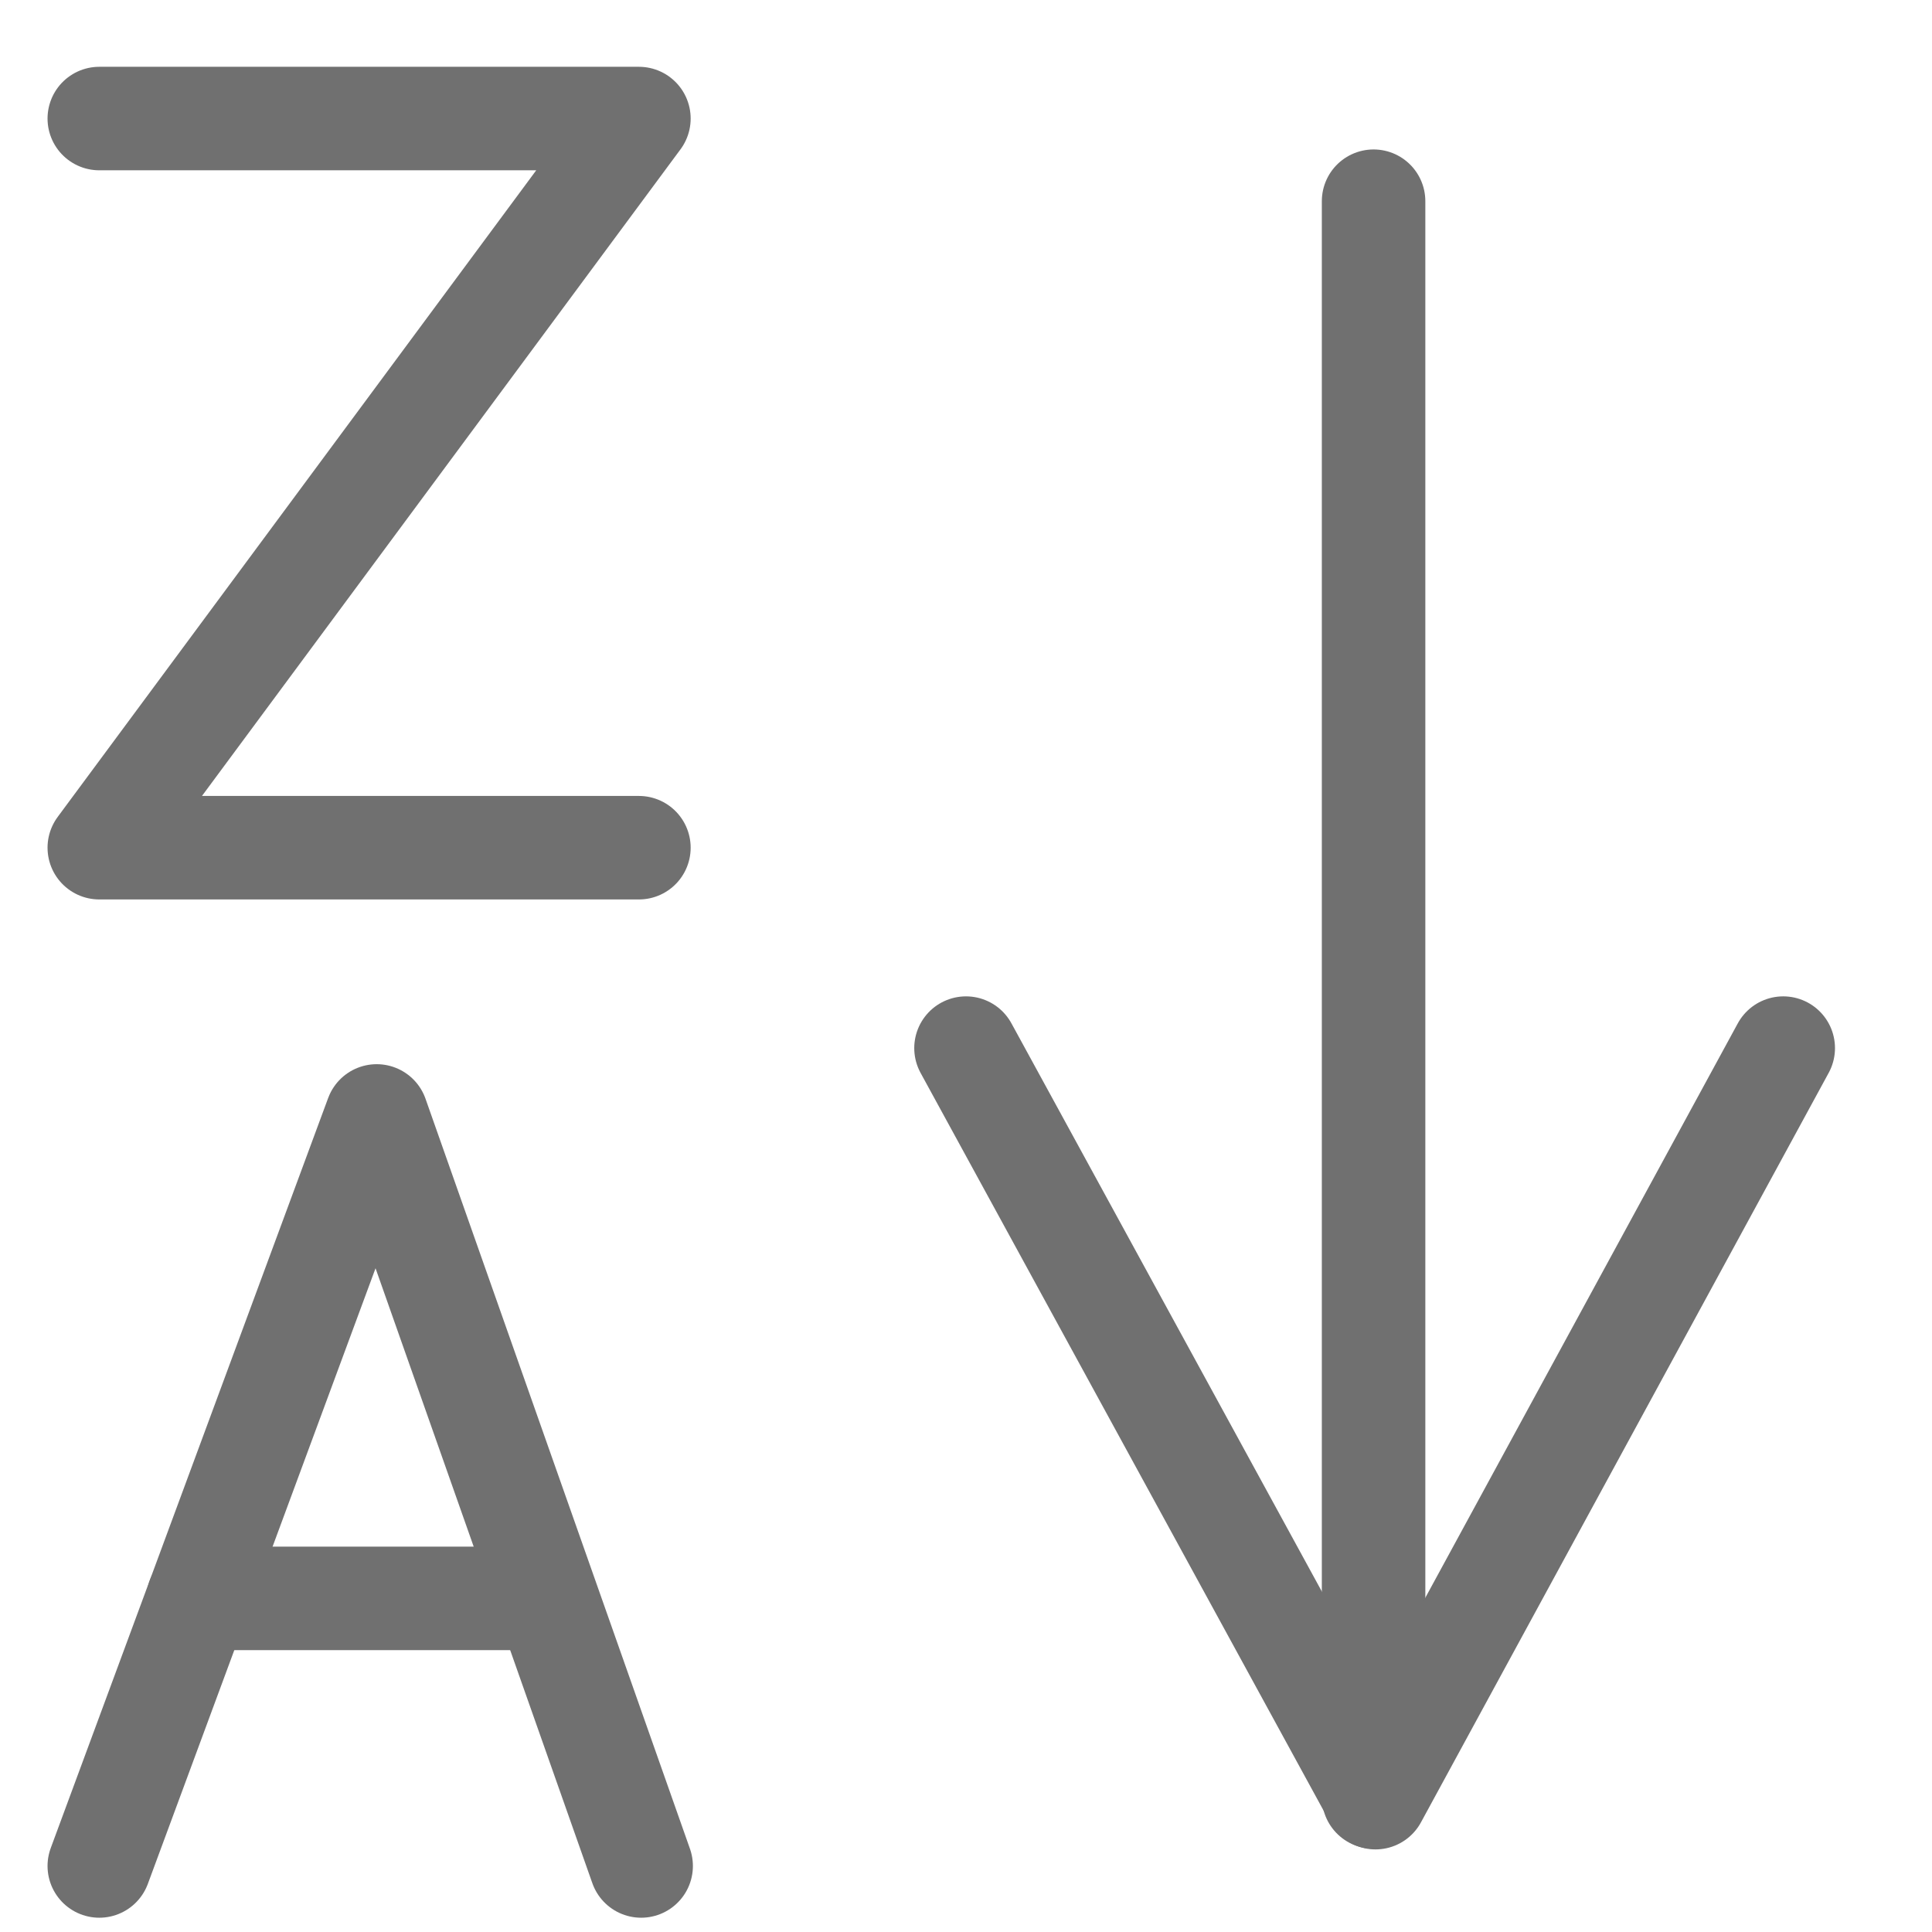 <svg xmlns="http://www.w3.org/2000/svg" xmlns:xlink="http://www.w3.org/1999/xlink" width="56" height="56" viewBox="0 0 56 56">
  <defs>
    <clipPath id="clip-Icon-sort-za">
      <rect width="56" height="56"/>
    </clipPath>
  </defs>
  <g id="Icon-sort-za" clip-path="url(#clip-Icon-sort-za)">
    <g id="Group_4" transform="translate(12 6)">
      <path id="Path_1" d="M10.913,26.878l8.041-21.74,7.665,21.74" transform="translate(-20.035 21.208)" fill="none" stroke="#707070" stroke-linecap="round" stroke-linejoin="round" stroke-width="3"/>
      <path id="Path_2" d="M14.362,21.956H24.3" transform="translate(-20.616 18.374)" fill="none" stroke="#707070" stroke-linecap="round" stroke-width="3"/>
    </g>
    <path id="Path_3" d="M10.913,35.746H26.554l-3.985,5.385L10.913,56.881H26.554" transform="translate(-8.035 -32.31)" fill="none" stroke="#707070" stroke-linecap="round" stroke-linejoin="round" stroke-width="3"/>
    <g id="Group_3" transform="translate(12.562 4)">
      <path id="Path_4" d="M59.659,12.139V58.394" transform="translate(-32.407 -10.307)" fill="none" stroke="#707070" stroke-linecap="round" stroke-width="3"/>
      <path id="Path_5" d="M45.45,41.662,57.319,63.388,69.138,41.662" transform="translate(-30.012 -15.282)" fill="none" stroke="#707070" stroke-linecap="round" stroke-linejoin="round" stroke-width="3"/>
    </g>
  </g>
</svg>
